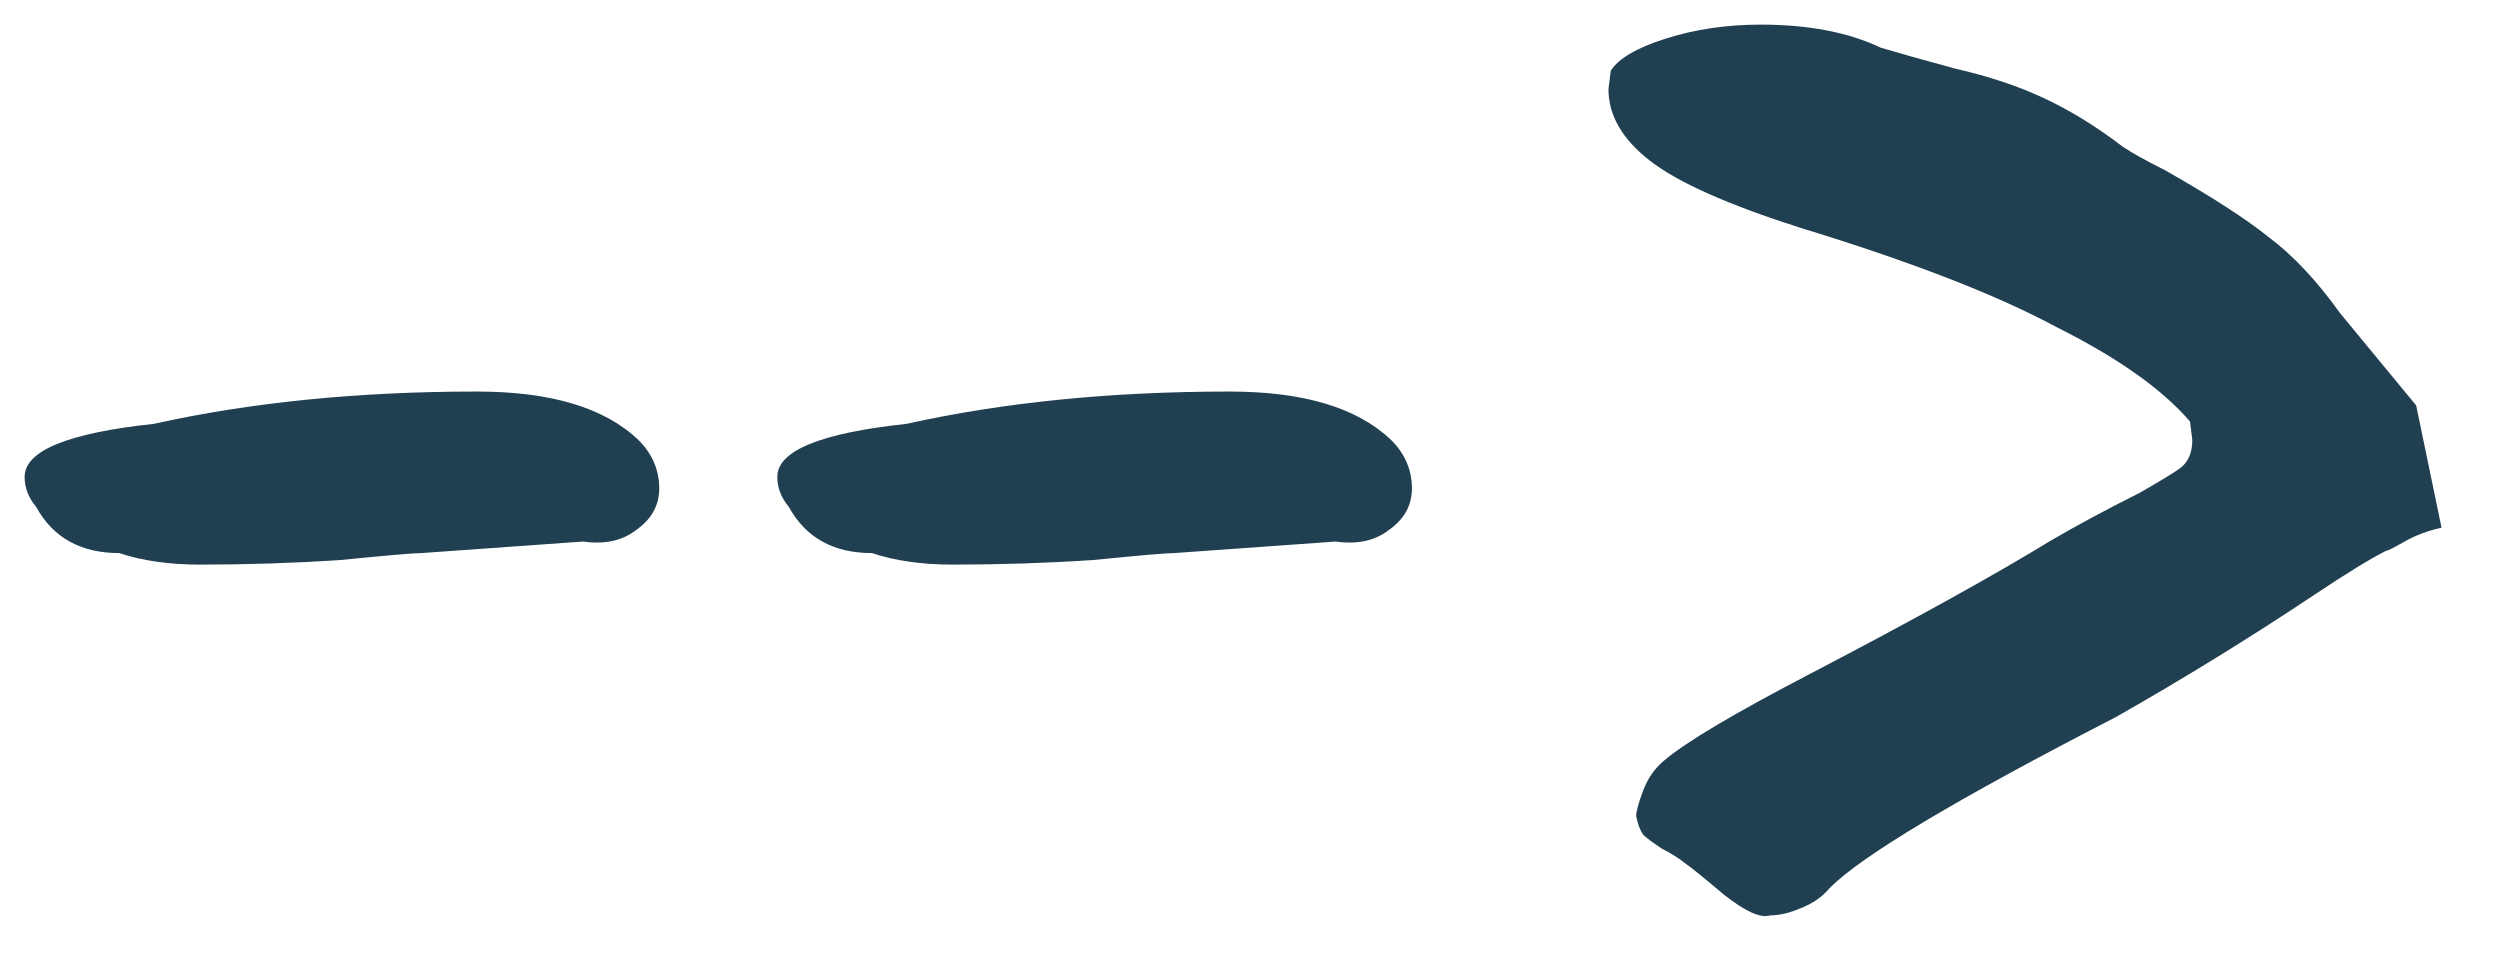 <svg width="39" height="15" viewBox="0 0 39 15" fill="none" xmlns="http://www.w3.org/2000/svg">
<path d="M3.12 8.808C2.64 8.808 2.22 8.748 1.86 8.628C1.26 8.628 0.828 8.388 0.564 7.908C0.444 7.764 0.384 7.608 0.384 7.44C0.384 7.032 1.056 6.756 2.4 6.612C3.912 6.276 5.592 6.108 7.44 6.108C8.592 6.108 9.432 6.36 9.96 6.864C10.176 7.08 10.284 7.332 10.284 7.62C10.284 7.884 10.164 8.1 9.924 8.268C9.708 8.436 9.432 8.496 9.096 8.448L6.576 8.628C6.456 8.628 6.036 8.664 5.316 8.736C4.596 8.784 3.864 8.808 3.12 8.808ZM14.862 8.808C14.382 8.808 13.962 8.748 13.602 8.628C13.002 8.628 12.57 8.388 12.306 7.908C12.186 7.764 12.126 7.608 12.126 7.44C12.126 7.032 12.798 6.756 14.142 6.612C15.654 6.276 17.334 6.108 19.182 6.108C20.334 6.108 21.174 6.36 21.702 6.864C21.918 7.08 22.026 7.332 22.026 7.62C22.026 7.884 21.906 8.1 21.666 8.268C21.45 8.436 21.174 8.496 20.838 8.448L18.318 8.628C18.198 8.628 17.778 8.664 17.058 8.736C16.338 8.784 15.606 8.808 14.862 8.808ZM27.612 14.28C27.468 14.328 27.228 14.22 26.892 13.956C26.58 13.692 26.388 13.536 26.316 13.488C26.196 13.392 26.064 13.308 25.92 13.236C25.776 13.14 25.68 13.068 25.632 13.02C25.584 12.948 25.548 12.852 25.524 12.732C25.524 12.66 25.56 12.528 25.632 12.336C25.704 12.144 25.812 11.988 25.956 11.868C26.292 11.58 27.06 11.124 28.26 10.5C29.868 9.66 31.104 8.976 31.968 8.448C32.376 8.208 32.844 7.956 33.372 7.692C33.708 7.5 33.924 7.368 34.02 7.296C34.14 7.2 34.2 7.056 34.2 6.864L34.164 6.576C33.732 6.072 33.036 5.58 32.076 5.1C31.14 4.596 29.808 4.08 28.08 3.552C26.952 3.192 26.172 2.844 25.74 2.508C25.308 2.172 25.092 1.8 25.092 1.392L25.128 1.104C25.248 0.912 25.536 0.744 25.992 0.6C26.448 0.456 26.94 0.384 27.468 0.384C28.212 0.384 28.836 0.504 29.34 0.744C29.58 0.816 29.964 0.924 30.492 1.068C31.02 1.188 31.488 1.344 31.896 1.536C32.304 1.728 32.712 1.98 33.12 2.292C33.264 2.388 33.48 2.508 33.768 2.652C34.488 3.06 35.028 3.408 35.388 3.696C35.772 3.984 36.144 4.38 36.504 4.884L37.692 6.324L38.088 8.232C37.872 8.28 37.68 8.352 37.512 8.448C37.344 8.544 37.248 8.592 37.224 8.592C36.984 8.712 36.612 8.94 36.108 9.276C35.1 9.948 34.068 10.584 33.012 11.184C30.54 12.456 29.052 13.344 28.548 13.848C28.428 13.992 28.272 14.1 28.08 14.172C27.912 14.244 27.756 14.28 27.612 14.28Z" fill="#204051"/>
</svg>
